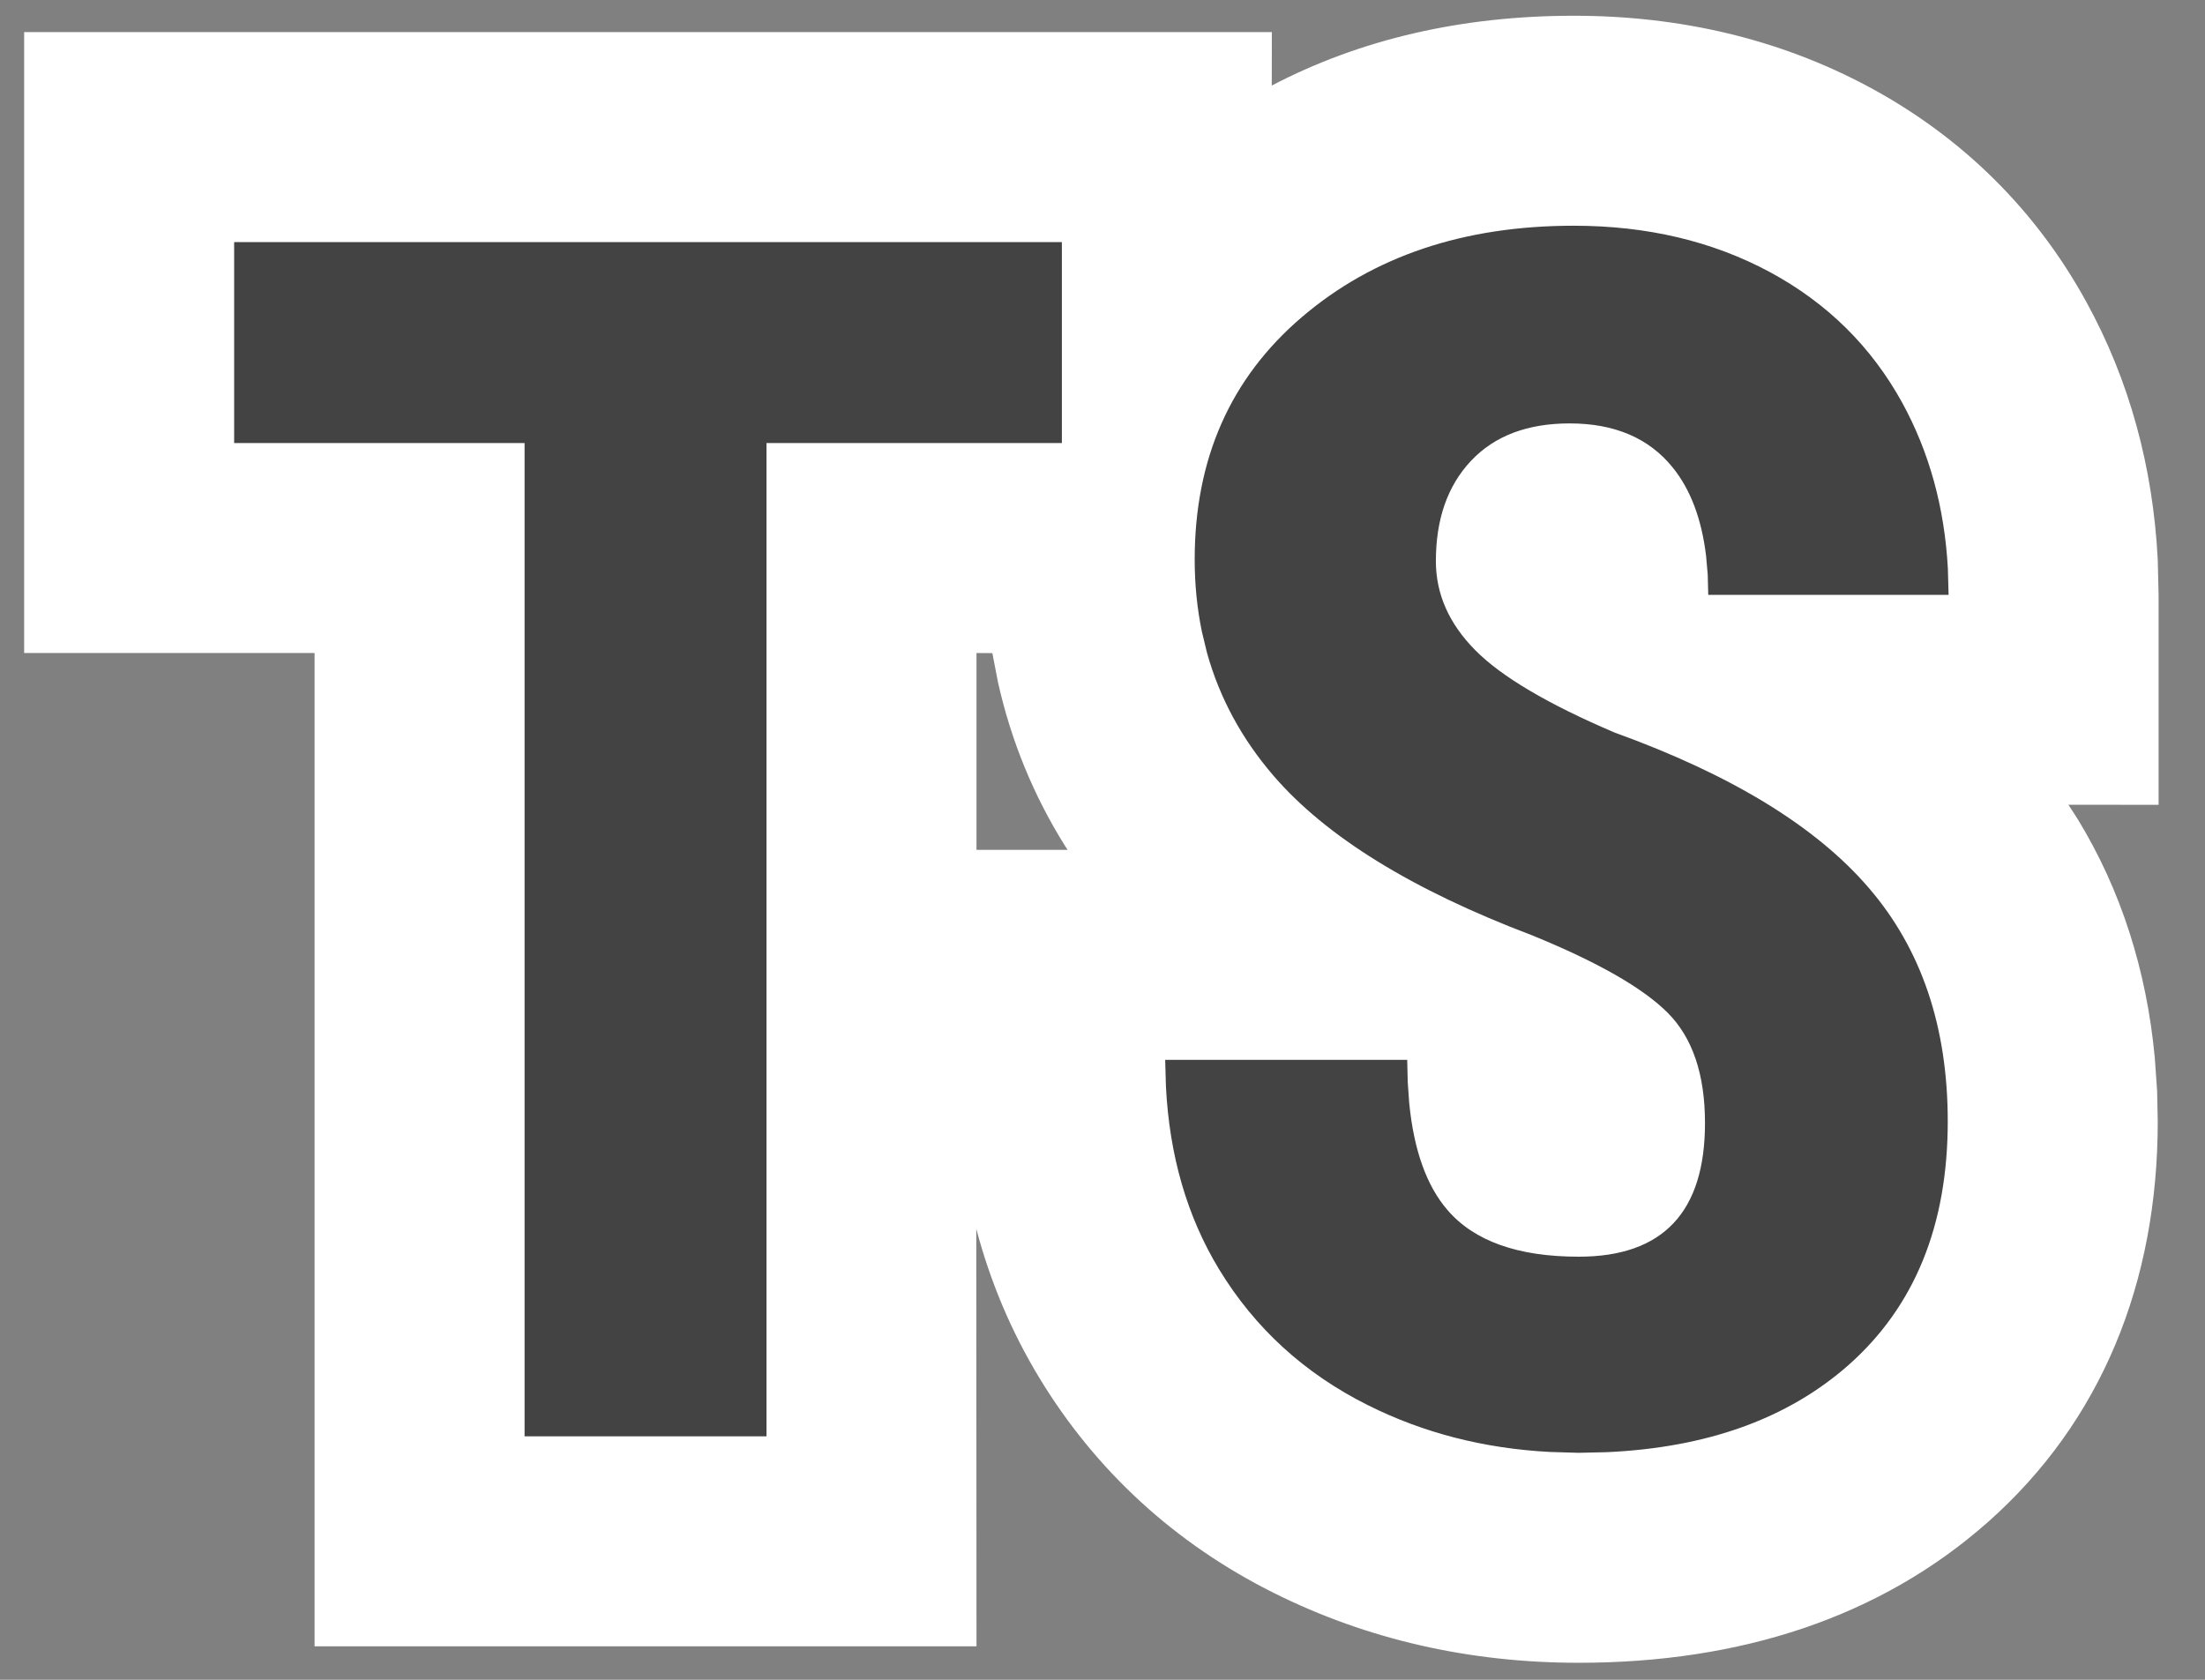 <?xml version="1.0" encoding="UTF-8"?>
<svg width="21px" height="16px" viewBox="0 0 21 16" version="1.1" xmlns="http://www.w3.org/2000/svg" xmlns:xlink="http://www.w3.org/1999/xlink">
    <rect x="0" y="0" width="21" height="16" fill="#808080" stroke="none"/>
    <title>TS</title>
    <g id="Page-1" stroke="none" stroke-width="1" fill="none" fill-rule="evenodd">
        <g id="Icons-and-Artwork-v2" transform="translate(-166, -492)">
            <g id="TS" transform="translate(166, 492)">
                <rect id="Rectangle" x="0" y="0" width="21" height="16"></rect>
                <path d="M14.988,0.15 C16.007,0.15 16.955,0.374 17.803,0.83 C18.688,1.307 19.389,1.999 19.87,2.876 C20.28,3.622 20.505,4.448 20.55,5.332 L20.558,5.666 L20.558,7.666 L19.699,7.665 L19.787,7.801 C20.2,8.477 20.444,9.243 20.522,10.076 L20.544,10.392 L20.55,10.681 C20.55,12.22 20.011,13.544 18.93,14.5 C17.906,15.405 16.577,15.838 15.035,15.838 C13.996,15.838 13.021,15.617 12.132,15.173 C11.193,14.704 10.437,14.012 9.899,13.125 C9.631,12.683 9.431,12.208 9.298,11.705 L9.3,15.681 L2.996,15.681 L2.996,6.22 L0.23,6.22 L0.23,0.306 L12.113,0.306 L12.112,0.815 C12.962,0.37 13.931,0.15 14.988,0.15 Z M9.451,6.221 L9.3,6.22 L9.3,8.095 L10.168,8.095 L10.143,8.057 C9.842,7.576 9.629,7.054 9.505,6.5 L9.451,6.221 Z" fill="#FFFFFF" fill-rule="nonzero"></path>
                <path d="M11.097,10.095 L11.104,10.347 C11.137,11.007 11.306,11.588 11.609,12.088 C11.95,12.65 12.423,13.082 13.027,13.384 C13.556,13.649 14.134,13.797 14.762,13.83 L15.035,13.838 L15.301,13.832 C16.259,13.789 17.027,13.512 17.605,13.002 C18.235,12.444 18.55,11.671 18.55,10.681 C18.55,9.78 18.299,9.038 17.796,8.455 C17.294,7.871 16.488,7.379 15.378,6.978 C14.743,6.707 14.3,6.446 14.05,6.193 C13.8,5.94 13.675,5.658 13.675,5.345 C13.675,4.944 13.787,4.625 14.011,4.388 C14.235,4.151 14.548,4.033 14.949,4.033 C15.376,4.033 15.703,4.172 15.929,4.451 C16.099,4.66 16.205,4.94 16.248,5.291 L16.264,5.472 L16.269,5.666 L18.558,5.666 L18.551,5.413 C18.519,4.832 18.374,4.307 18.117,3.837 C17.822,3.301 17.402,2.886 16.855,2.591 C16.308,2.297 15.686,2.15 14.988,2.15 C13.941,2.15 13.078,2.44 12.398,3.021 C11.718,3.602 11.378,4.371 11.378,5.33 C11.378,5.567 11.401,5.795 11.446,6.014 L11.496,6.221 C11.616,6.649 11.827,7.038 12.128,7.388 C12.628,7.969 13.449,8.476 14.589,8.908 C15.214,9.163 15.645,9.409 15.882,9.646 C16.119,9.883 16.238,10.233 16.238,10.697 C16.238,11.546 15.837,11.97 15.035,11.97 C14.457,11.97 14.04,11.822 13.785,11.525 C13.586,11.294 13.465,10.954 13.421,10.506 L13.407,10.307 L13.402,10.095 L11.097,10.095 Z" id="Path" fill="#434343" fill-rule="nonzero"></path>
                <polygon id="Path" fill="#434343" fill-rule="nonzero" points="10.113 4.22 10.113 2.306 2.23 2.306 2.23 4.22 4.996 4.22 4.996 13.681 7.3 13.681 7.3 4.22"></polygon>
            </g>
        </g>
    </g>
</svg>